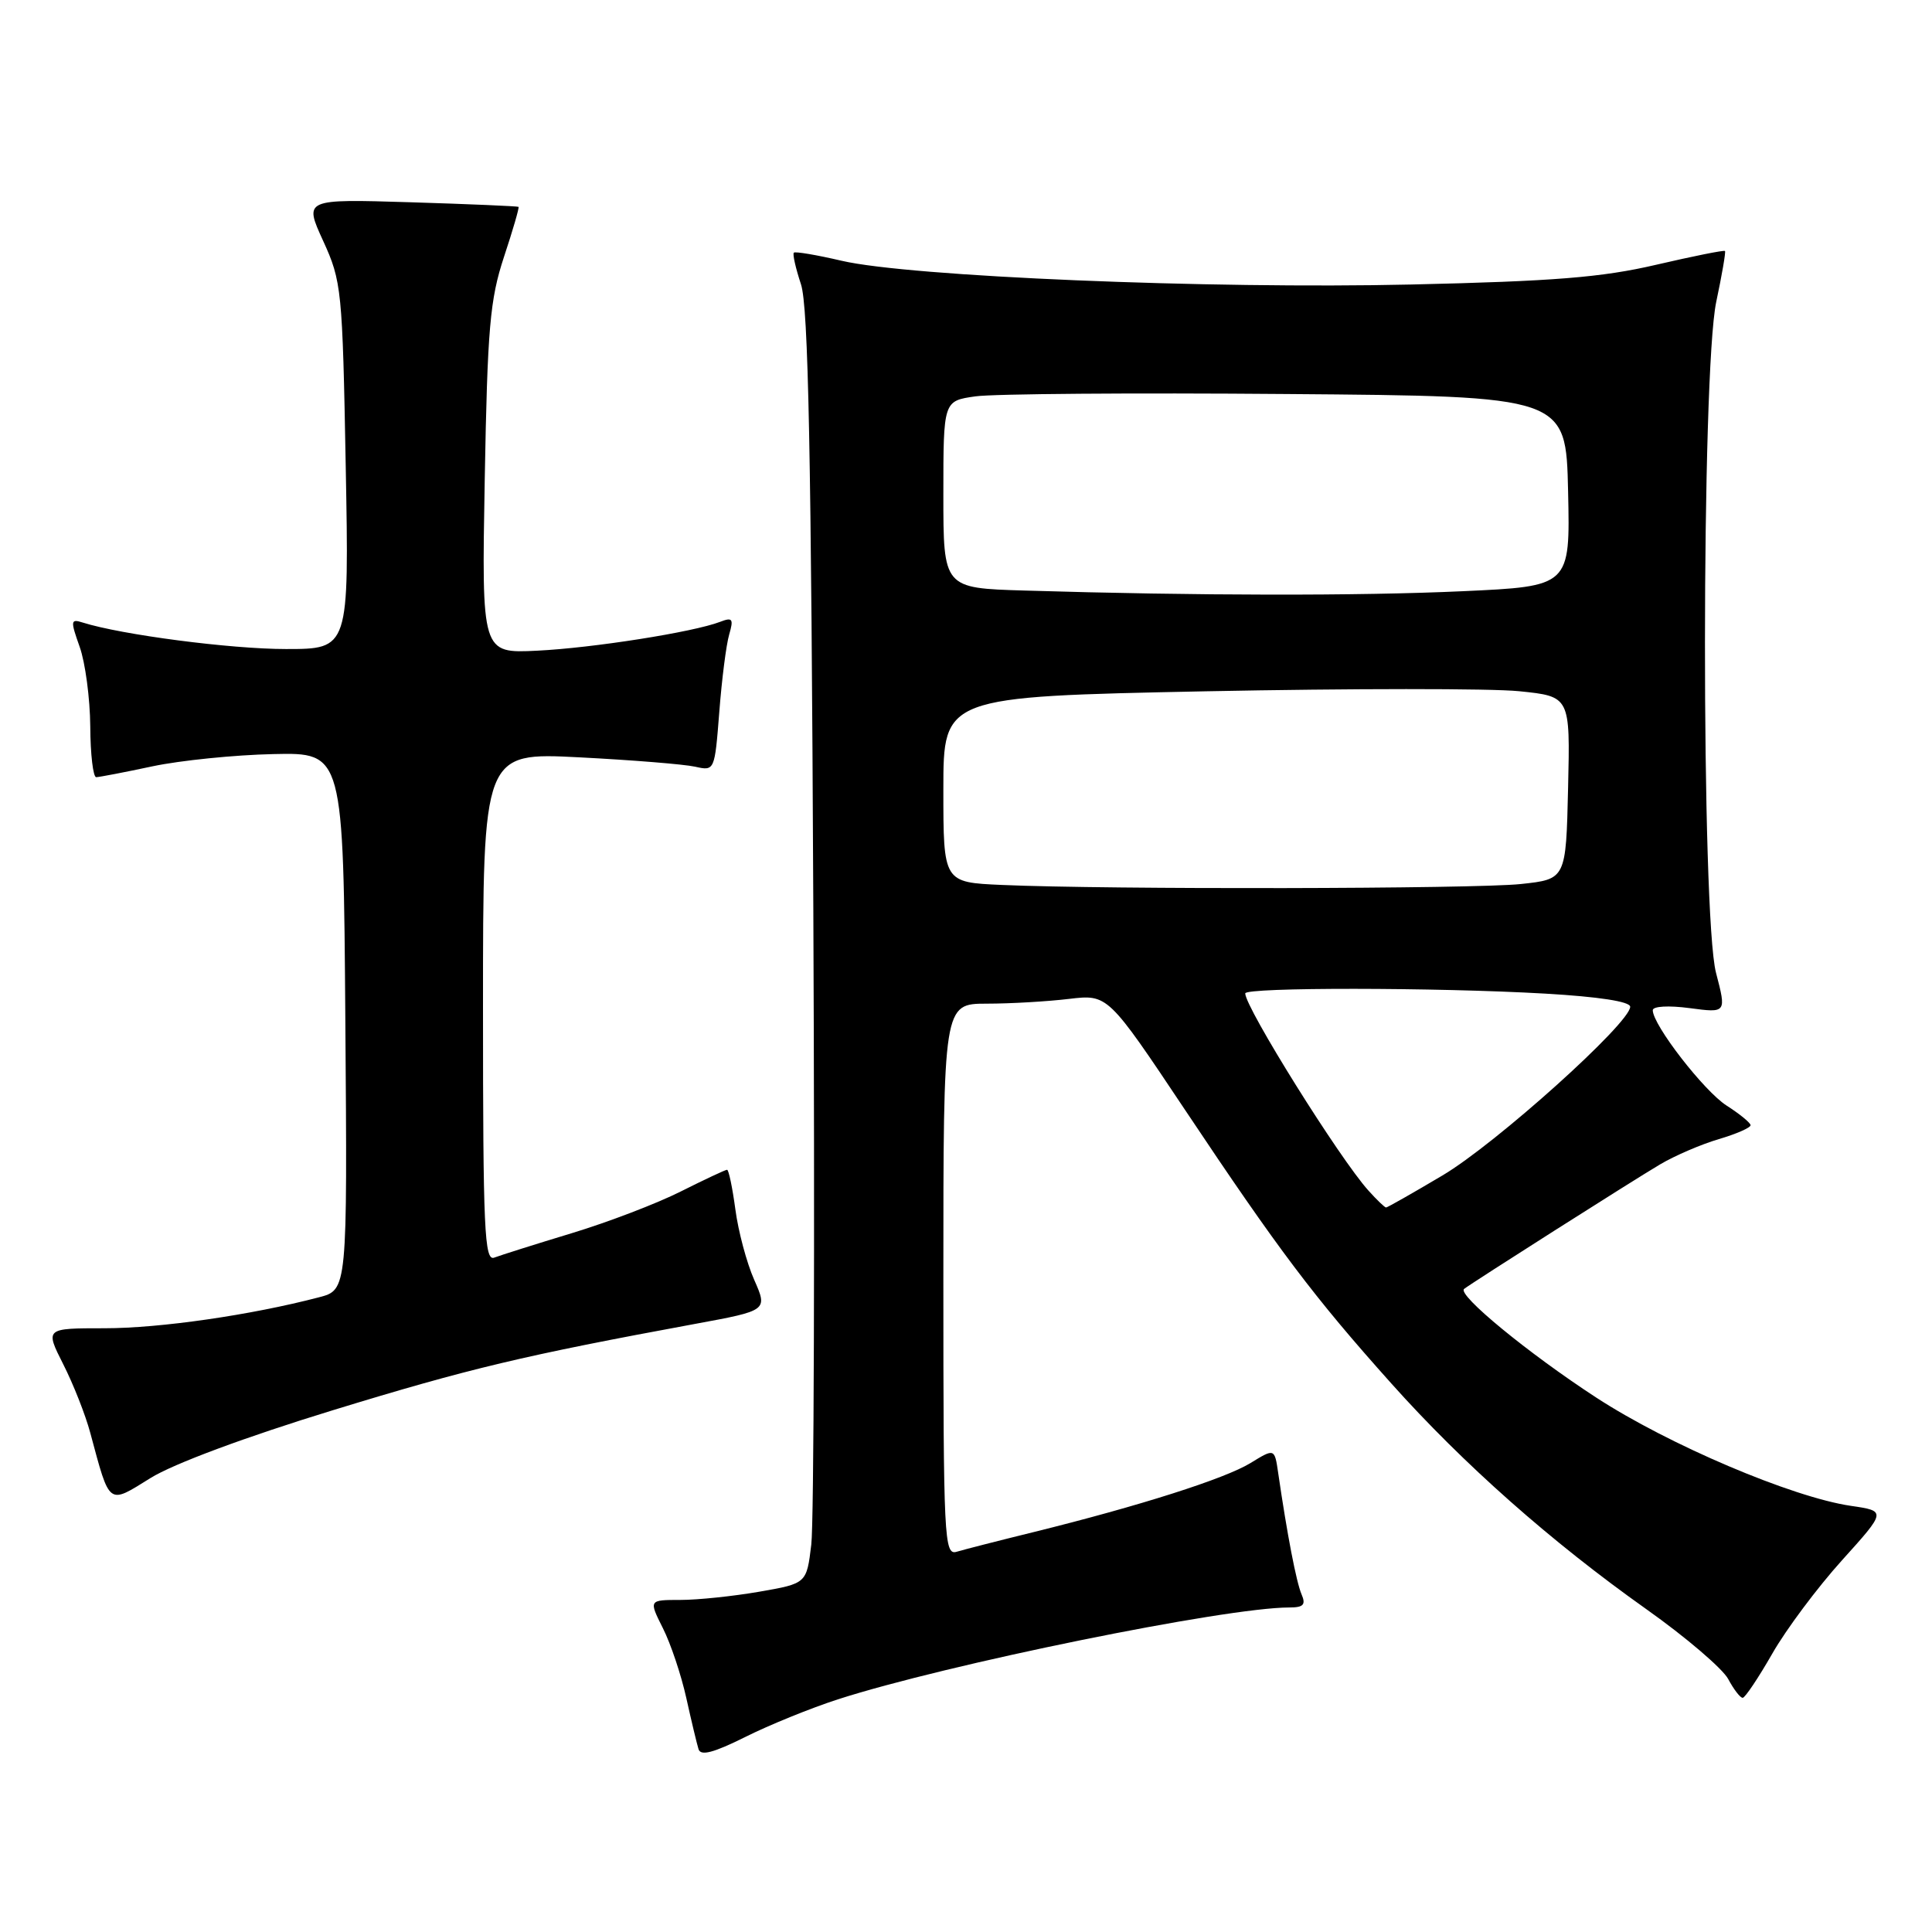 <?xml version="1.0" encoding="UTF-8" standalone="no"?>
<!DOCTYPE svg PUBLIC "-//W3C//DTD SVG 1.1//EN" "http://www.w3.org/Graphics/SVG/1.1/DTD/svg11.dtd" >
<svg xmlns="http://www.w3.org/2000/svg" xmlns:xlink="http://www.w3.org/1999/xlink" version="1.1" viewBox="0 0 256 256">
 <g >
 <path fill="currentColor"
d=" M 111.00 225.18 C 125.41 220.53 162.39 213.00 170.82 213.00 C 172.72 213.00 173.06 212.64 172.46 211.25 C 171.77 209.64 170.55 203.31 169.37 195.20 C 168.89 191.90 168.89 191.90 165.70 193.86 C 162.30 195.94 150.96 199.55 137.00 203.00 C 132.32 204.15 127.71 205.33 126.75 205.62 C 125.11 206.10 125.00 203.92 125.00 169.57 C 125.00 133.00 125.00 133.00 130.75 132.99 C 133.91 132.99 138.82 132.70 141.65 132.36 C 146.80 131.75 146.80 131.75 157.06 147.12 C 169.46 165.70 174.06 171.81 184.37 183.33 C 193.94 194.03 205.50 204.26 218.17 213.24 C 223.38 216.93 228.24 221.09 228.99 222.47 C 229.73 223.86 230.60 224.99 230.92 224.97 C 231.24 224.95 233.00 222.32 234.84 219.11 C 236.67 215.90 240.83 210.34 244.07 206.75 C 249.96 200.22 249.96 200.22 245.23 199.53 C 237.44 198.38 221.09 191.43 211.50 185.18 C 202.49 179.31 193.06 171.56 194.00 170.79 C 194.89 170.07 216.39 156.40 220.00 154.27 C 221.93 153.13 225.41 151.63 227.75 150.94 C 230.09 150.25 231.98 149.42 231.96 149.09 C 231.94 148.77 230.51 147.60 228.79 146.50 C 225.80 144.59 219.00 135.81 219.00 133.86 C 219.00 133.33 221.09 133.21 223.88 133.58 C 228.77 134.23 228.77 134.23 227.38 128.90 C 225.41 121.29 225.44 49.37 227.41 40.00 C 228.17 36.42 228.69 33.39 228.57 33.26 C 228.44 33.12 224.33 33.95 219.42 35.09 C 212.26 36.76 205.87 37.27 186.97 37.70 C 160.29 38.31 120.46 36.65 111.51 34.55 C 108.21 33.78 105.37 33.30 105.19 33.48 C 105.00 33.66 105.43 35.54 106.13 37.66 C 107.11 40.61 107.49 59.85 107.77 120.50 C 107.97 163.95 107.85 201.82 107.50 204.66 C 106.88 209.82 106.88 209.82 100.61 210.91 C 97.16 211.51 92.45 212.00 90.15 212.00 C 85.96 212.00 85.96 212.00 87.84 215.75 C 88.88 217.81 90.27 221.97 90.94 225.00 C 91.61 228.03 92.34 231.07 92.56 231.78 C 92.85 232.70 94.55 232.25 98.73 230.17 C 101.90 228.58 107.42 226.34 111.00 225.18 Z  M 44.08 186.87 C 62.19 181.32 69.40 179.61 92.12 175.42 C 101.73 173.65 101.73 173.65 99.93 169.57 C 98.94 167.33 97.82 163.14 97.44 160.25 C 97.05 157.36 96.56 155.00 96.34 155.00 C 96.12 155.00 93.37 156.29 90.22 157.87 C 87.07 159.46 80.56 161.95 75.74 163.41 C 70.92 164.87 66.31 166.33 65.49 166.64 C 64.19 167.14 64.00 162.96 64.00 133.46 C 64.00 99.70 64.00 99.70 76.75 100.35 C 83.76 100.71 90.67 101.27 92.10 101.59 C 94.69 102.17 94.70 102.15 95.31 94.34 C 95.64 90.03 96.23 85.41 96.62 84.08 C 97.23 81.99 97.06 81.76 95.41 82.40 C 91.87 83.76 78.55 85.86 71.16 86.22 C 63.82 86.58 63.82 86.58 64.23 63.54 C 64.59 43.40 64.92 39.69 66.78 34.04 C 67.96 30.49 68.82 27.51 68.71 27.41 C 68.59 27.32 62.15 27.04 54.39 26.80 C 40.28 26.37 40.28 26.37 42.82 31.92 C 45.27 37.28 45.38 38.36 45.81 61.74 C 46.26 86.00 46.26 86.00 37.88 86.00 C 30.54 86.00 16.08 84.11 10.96 82.49 C 9.35 81.98 9.32 82.23 10.56 85.72 C 11.30 87.80 11.93 92.54 11.96 96.25 C 11.98 99.96 12.34 102.99 12.75 102.98 C 13.16 102.97 16.52 102.33 20.21 101.54 C 23.90 100.76 31.10 100.03 36.21 99.92 C 45.50 99.71 45.50 99.71 45.76 135.31 C 46.03 170.92 46.03 170.92 42.26 171.90 C 33.24 174.26 21.19 176.00 13.87 176.00 C 5.97 176.00 5.97 176.00 8.38 180.77 C 9.71 183.39 11.33 187.49 11.97 189.89 C 14.59 199.61 14.27 199.37 19.94 195.85 C 22.95 193.97 32.56 190.40 44.08 186.87 Z  M 181.32 157.75 C 177.51 153.53 165.00 133.51 165.00 131.63 C 165.00 130.81 190.35 130.83 204.75 131.66 C 211.85 132.07 216.00 132.71 216.01 133.40 C 216.02 135.55 198.20 151.57 191.14 155.75 C 187.20 158.09 183.83 160.00 183.66 160.00 C 183.49 160.00 182.43 158.99 181.32 157.75 Z  M 132.75 117.26 C 125.00 116.92 125.00 116.92 125.00 104.61 C 125.00 92.31 125.00 92.31 159.77 91.60 C 178.90 91.22 197.59 91.21 201.30 91.59 C 208.06 92.28 208.06 92.28 207.78 104.39 C 207.50 116.50 207.50 116.50 201.50 117.14 C 195.39 117.79 146.83 117.88 132.75 117.26 Z  M 135.75 78.25 C 125.00 77.93 125.00 77.93 125.00 65.53 C 125.00 53.12 125.00 53.12 129.25 52.52 C 131.59 52.18 150.15 52.04 170.50 52.21 C 207.50 52.50 207.50 52.50 207.78 65.09 C 208.06 77.69 208.06 77.69 193.78 78.34 C 180.07 78.97 158.53 78.94 135.75 78.25 Z "/>
</g>
</svg>